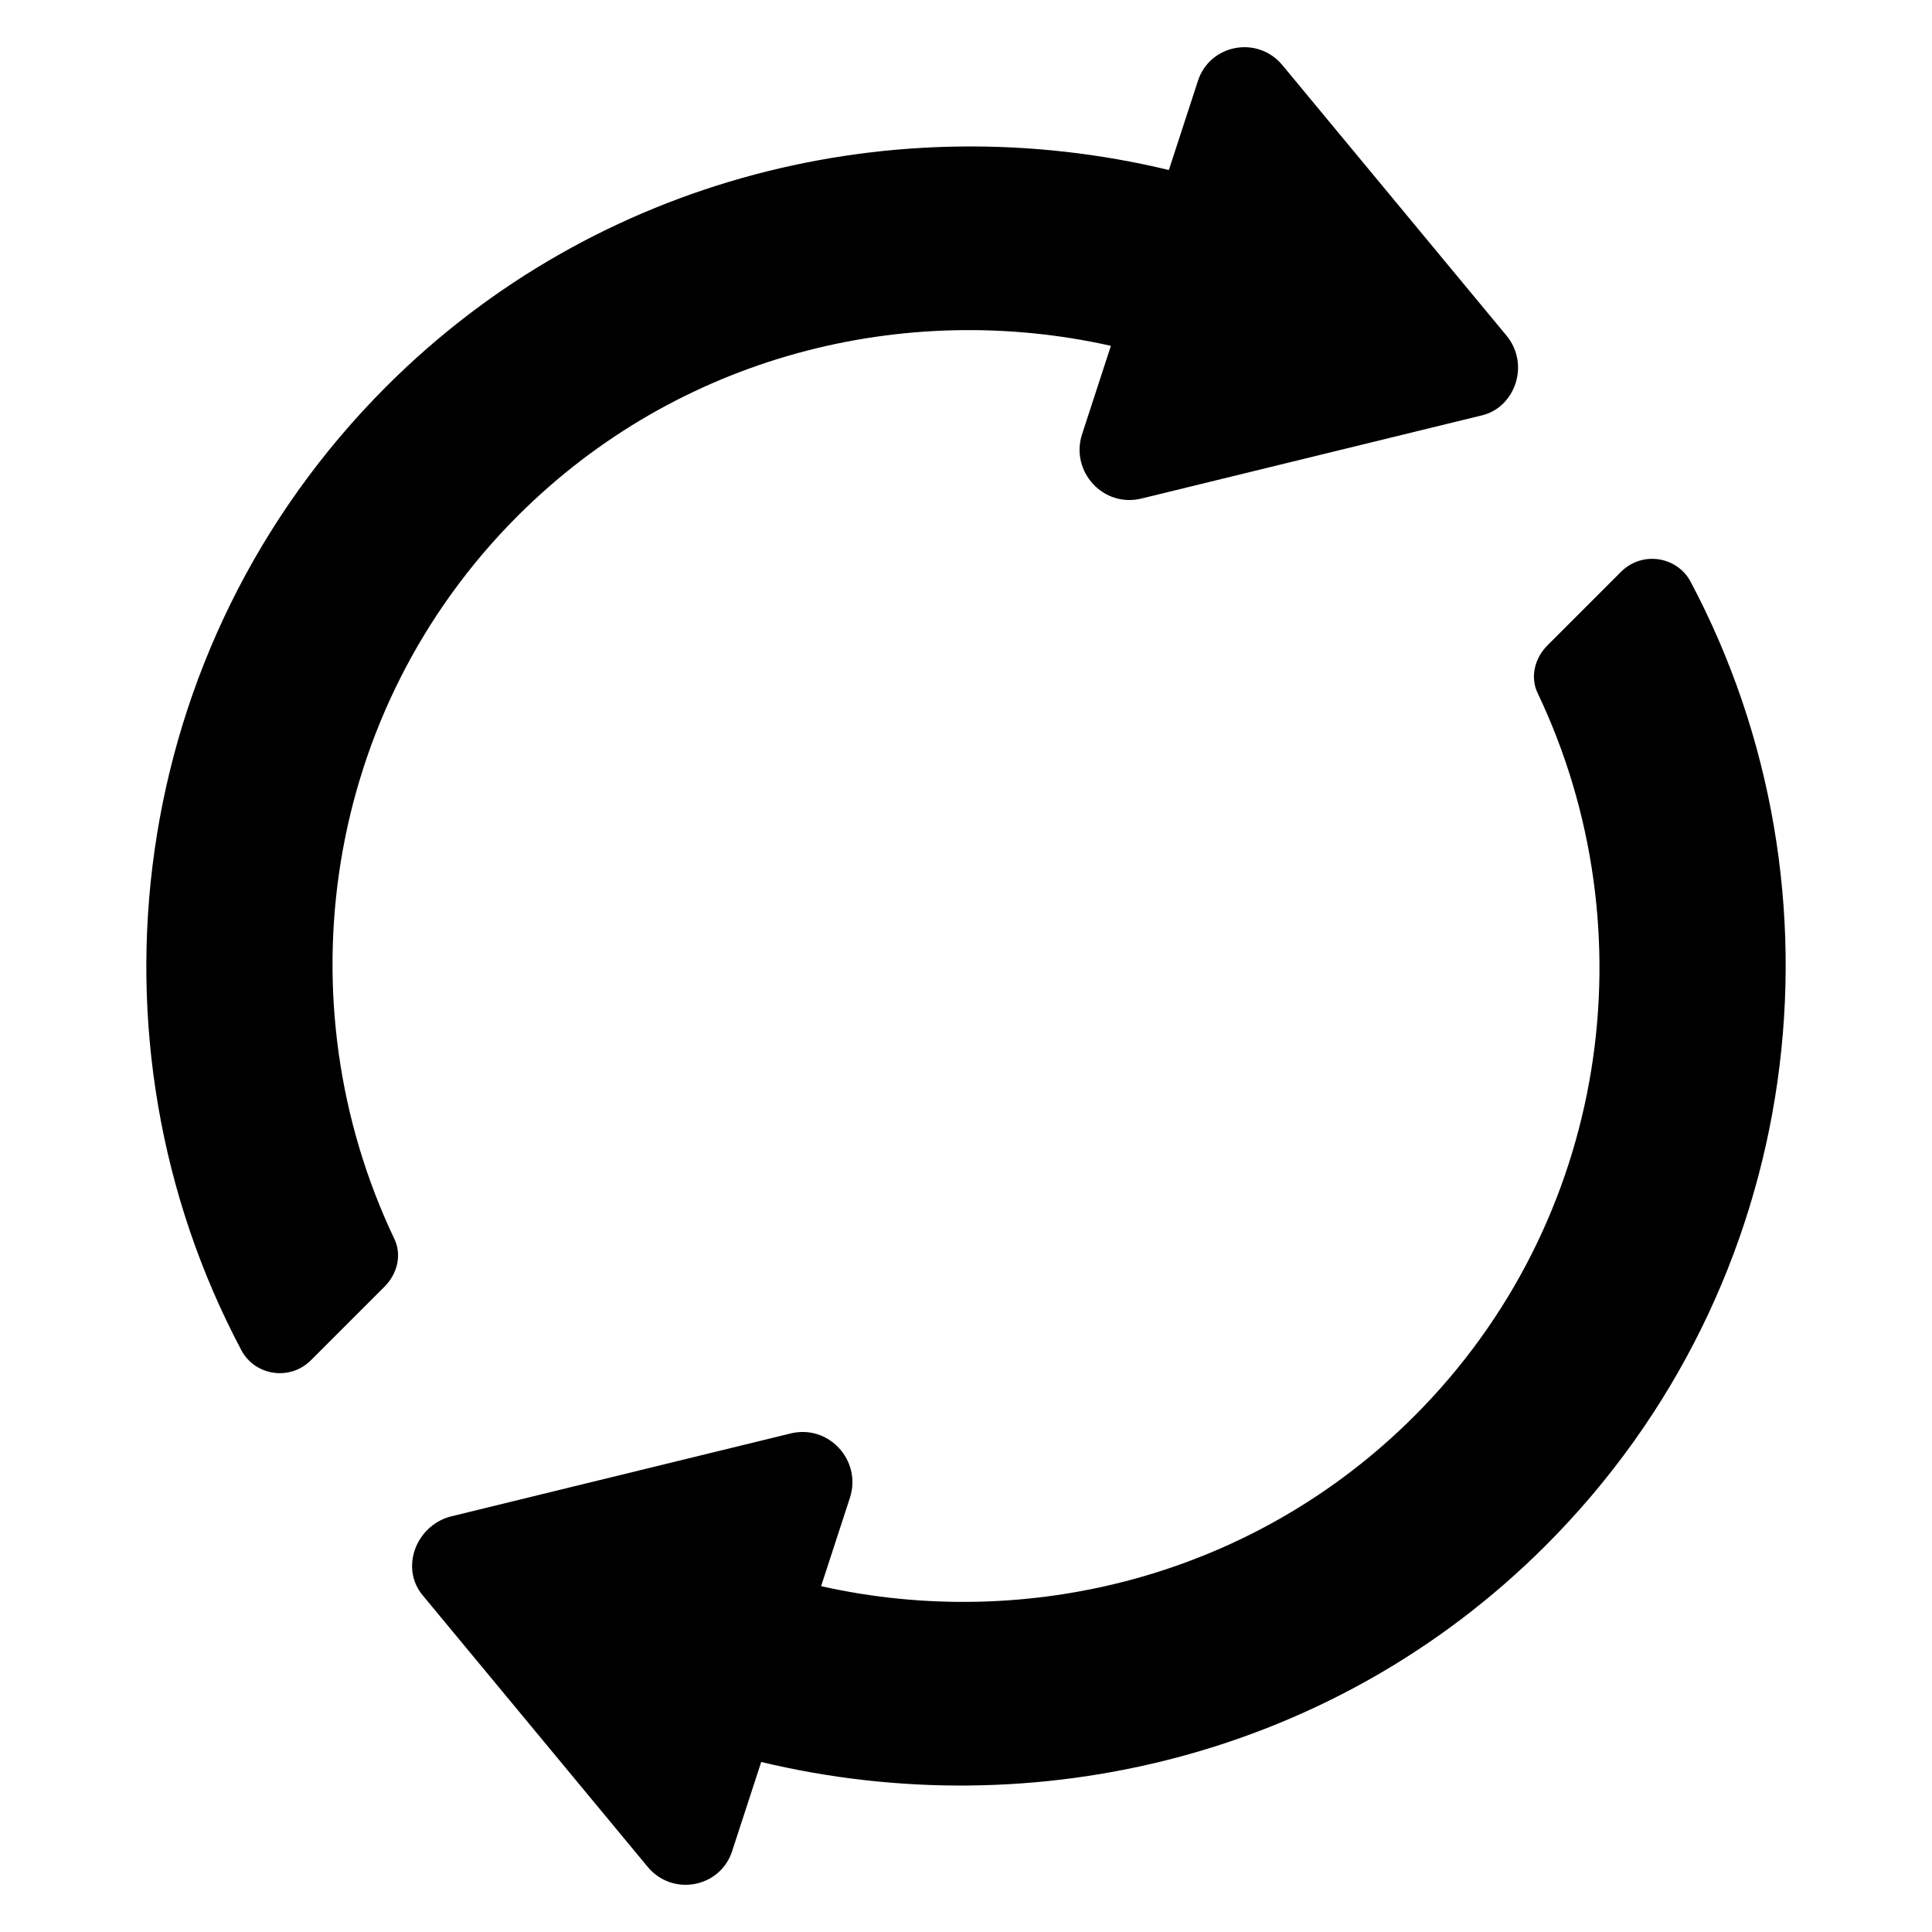 <svg height='100px' width='100px'  fill="#000000" xmlns:x="http://ns.adobe.com/Extensibility/1.0/" xmlns:i="http://ns.adobe.com/AdobeIllustrator/10.0/" xmlns:graph="http://ns.adobe.com/Graphs/1.0/" xmlns="http://www.w3.org/2000/svg" xmlns:xlink="http://www.w3.org/1999/xlink" version="1.1" x="0px" y="0px" viewBox="0 0 100 100" style="enable-background:new 0 0 100 100;" xml:space="preserve"><g><g i:extraneous="self"><g><path d="M78,17.4l-11.6-14c-1.3-1.6-3.8-1.1-4.4,0.8l-1.5,4.6C46.4,5.4,30.9,9.1,20,20C6.5,33.5,4,53.9,12.5,69.9     c0.7,1.3,2.5,1.6,3.6,0.5l3.8-3.8c0.7-0.7,0.9-1.7,0.5-2.5c-5.8-12.2-3.7-27.3,6.4-37.4c8.3-8.3,20-11.2,30.7-8.8l-1.5,4.6     c-0.6,1.9,1.1,3.8,3.1,3.3l17.6-4.3C78.4,21.1,79.2,18.9,78,17.4z"></path><path d="M80,80c13.5-13.5,16-33.9,7.5-49.9c-0.7-1.3-2.5-1.6-3.6-0.5l-3.8,3.8c-0.7,0.7-0.9,1.7-0.5,2.5     c5.8,12.2,3.7,27.3-6.4,37.4c-8.3,8.3-20,11.2-30.7,8.8l1.5-4.6c0.6-1.9-1.1-3.8-3.1-3.3l-17.6,4.3c-1.8,0.5-2.6,2.7-1.4,4.1     l11.6,14c1.3,1.6,3.8,1.1,4.4-0.8l1.5-4.6C53.6,94.6,69.1,90.9,80,80z"></path></g></g></g></svg>